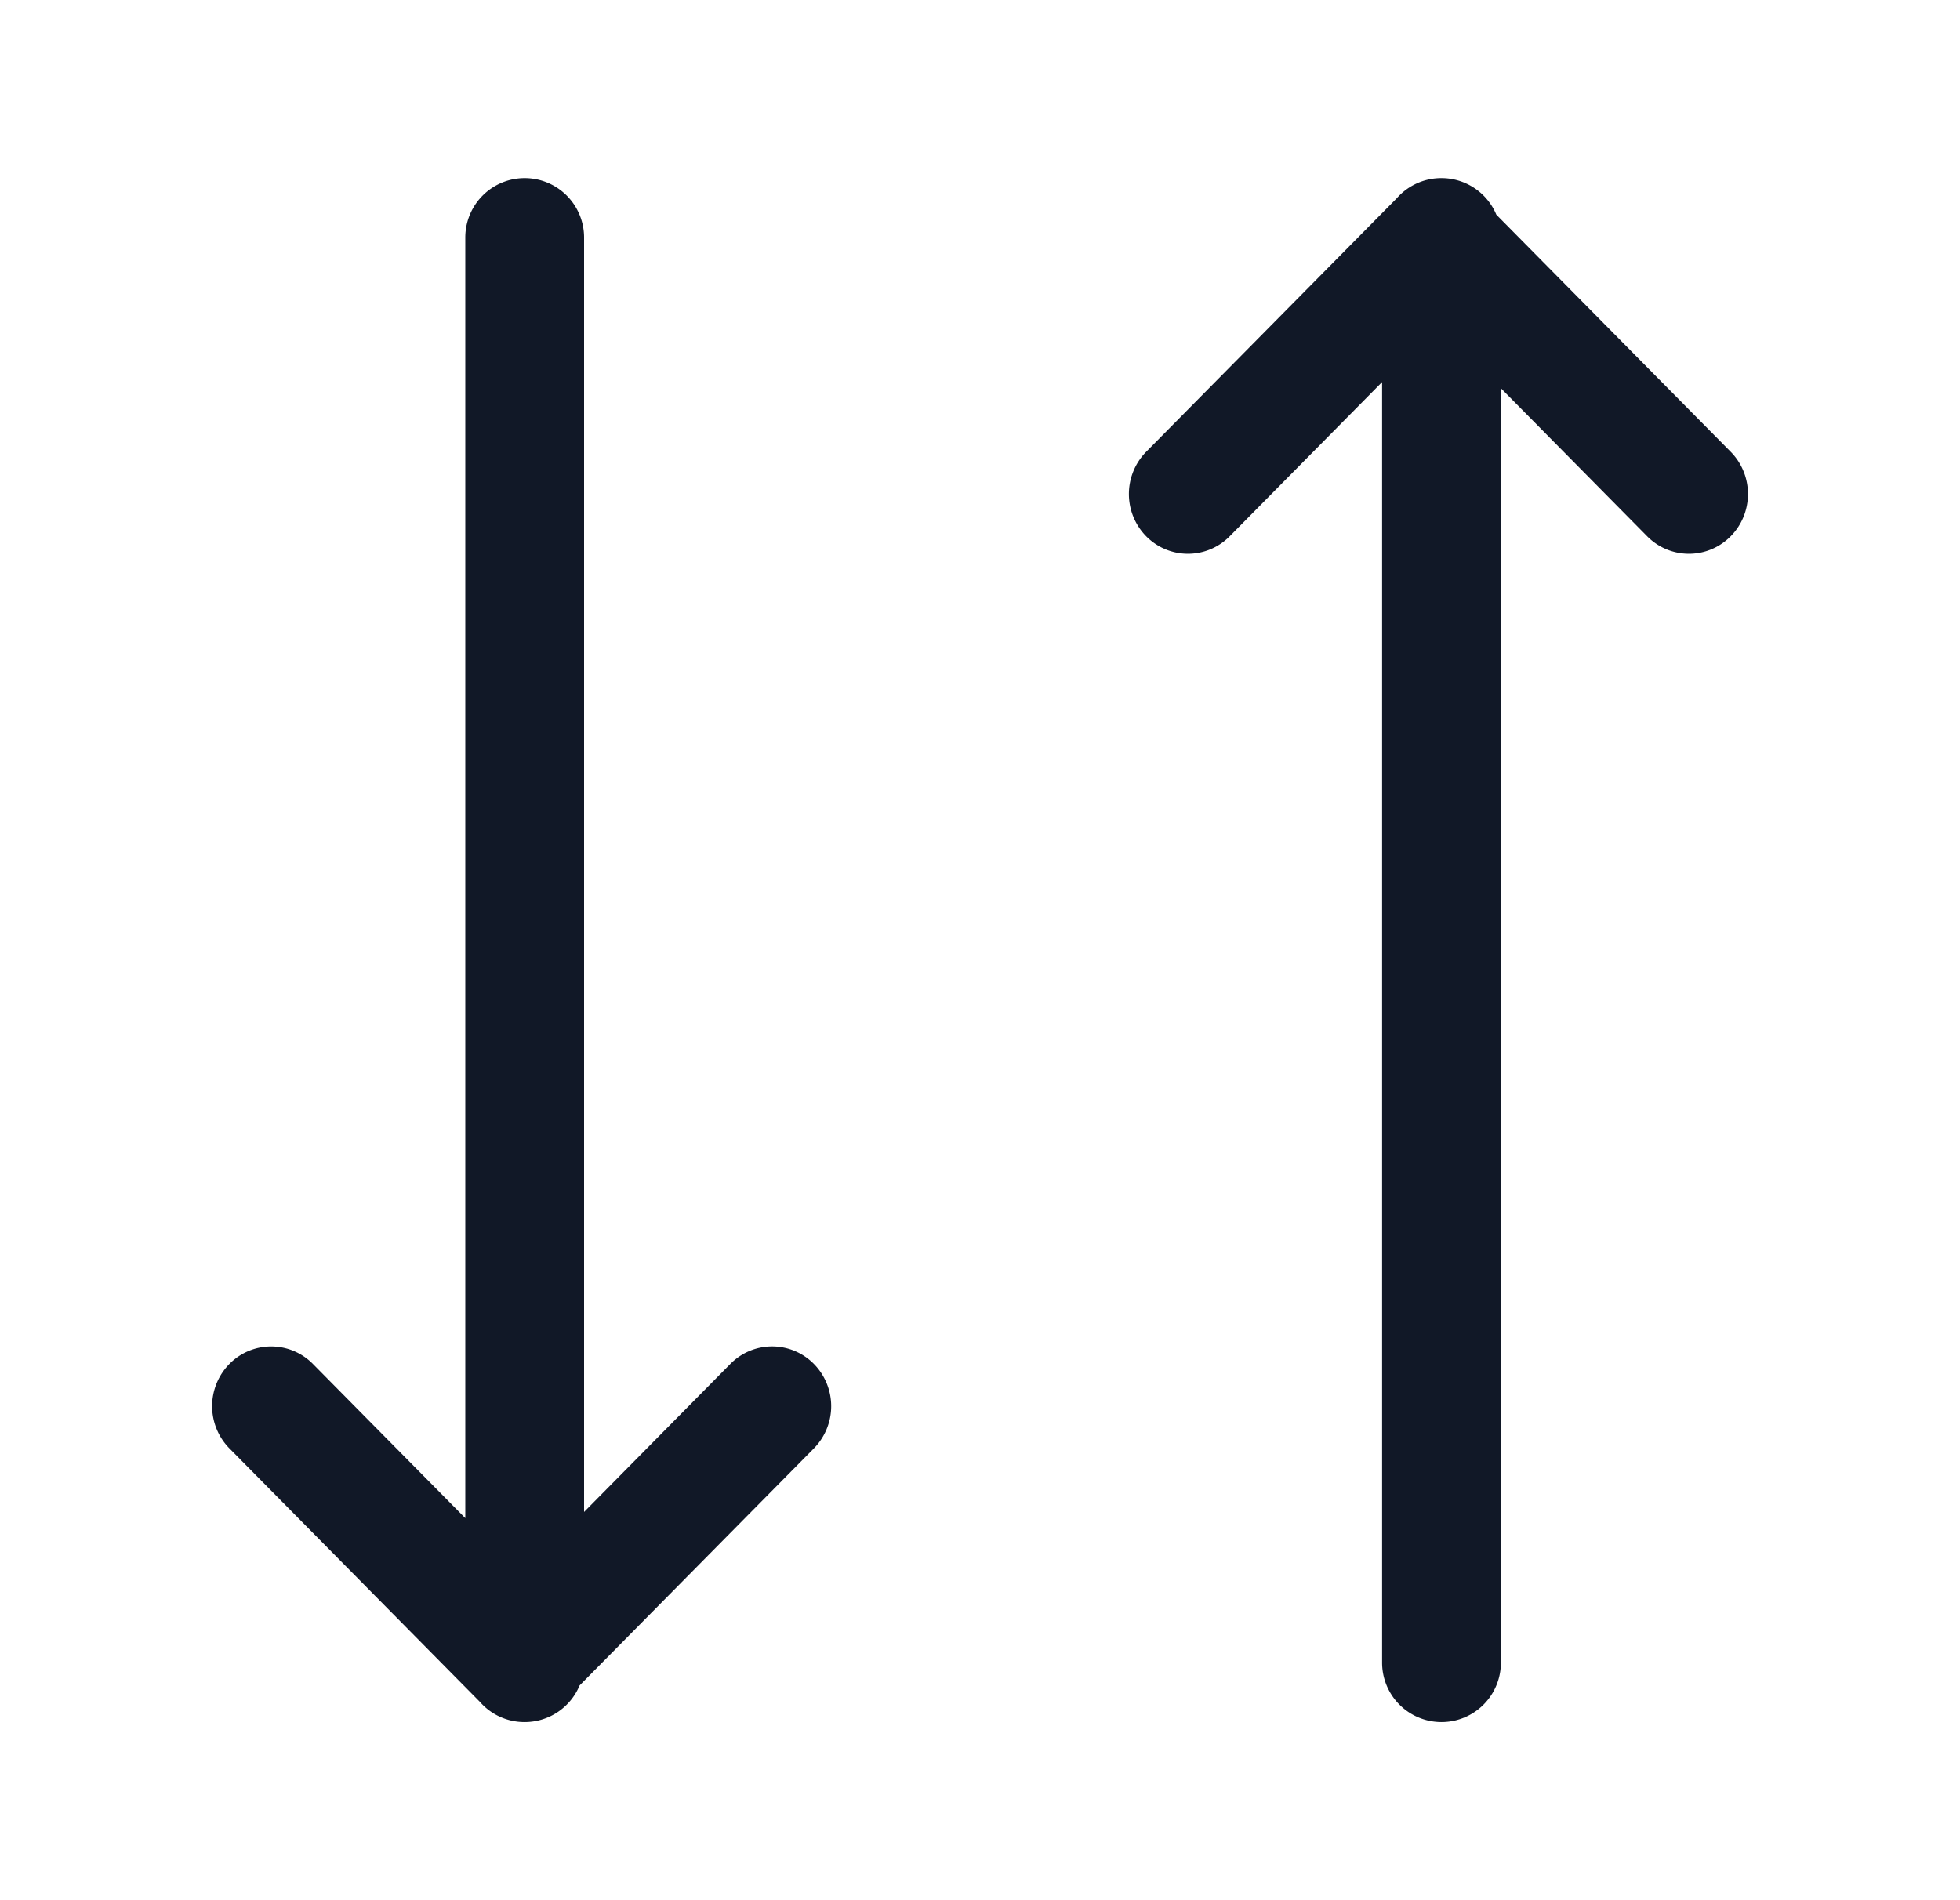<svg xmlns="http://www.w3.org/2000/svg" width="33" height="32" fill="none" viewBox="0 0 33 32"><path fill="#111827" fill-rule="evenodd" d="M9.834 4a1 1 0 1 0-2 0v21.566l-2.566-2.597a.986.986 0 0 0-1.405 0 1.014 1.014 0 0 0 0 1.423L8.08 28.66a.997.997 0 0 0 .754.34 1 1 0 0 0 .924-.616l3.945-3.992a1.014 1.014 0 0 0 0-1.423.986.986 0 0 0-1.406 0l-2.463 2.493V4ZM23.27 28V6.434l-2.566 2.597a.986.986 0 0 1-1.406 0 1.015 1.015 0 0 1 0-1.423l4.218-4.268a.997.997 0 0 1 .754-.34 1 1 0 0 1 .923.615l3.946 3.993c.388.393.388 1.03 0 1.423a.986.986 0 0 1-1.406 0l-2.463-2.493V28a1 1 0 1 1-2 0Z" clip-rule="evenodd"/></svg>